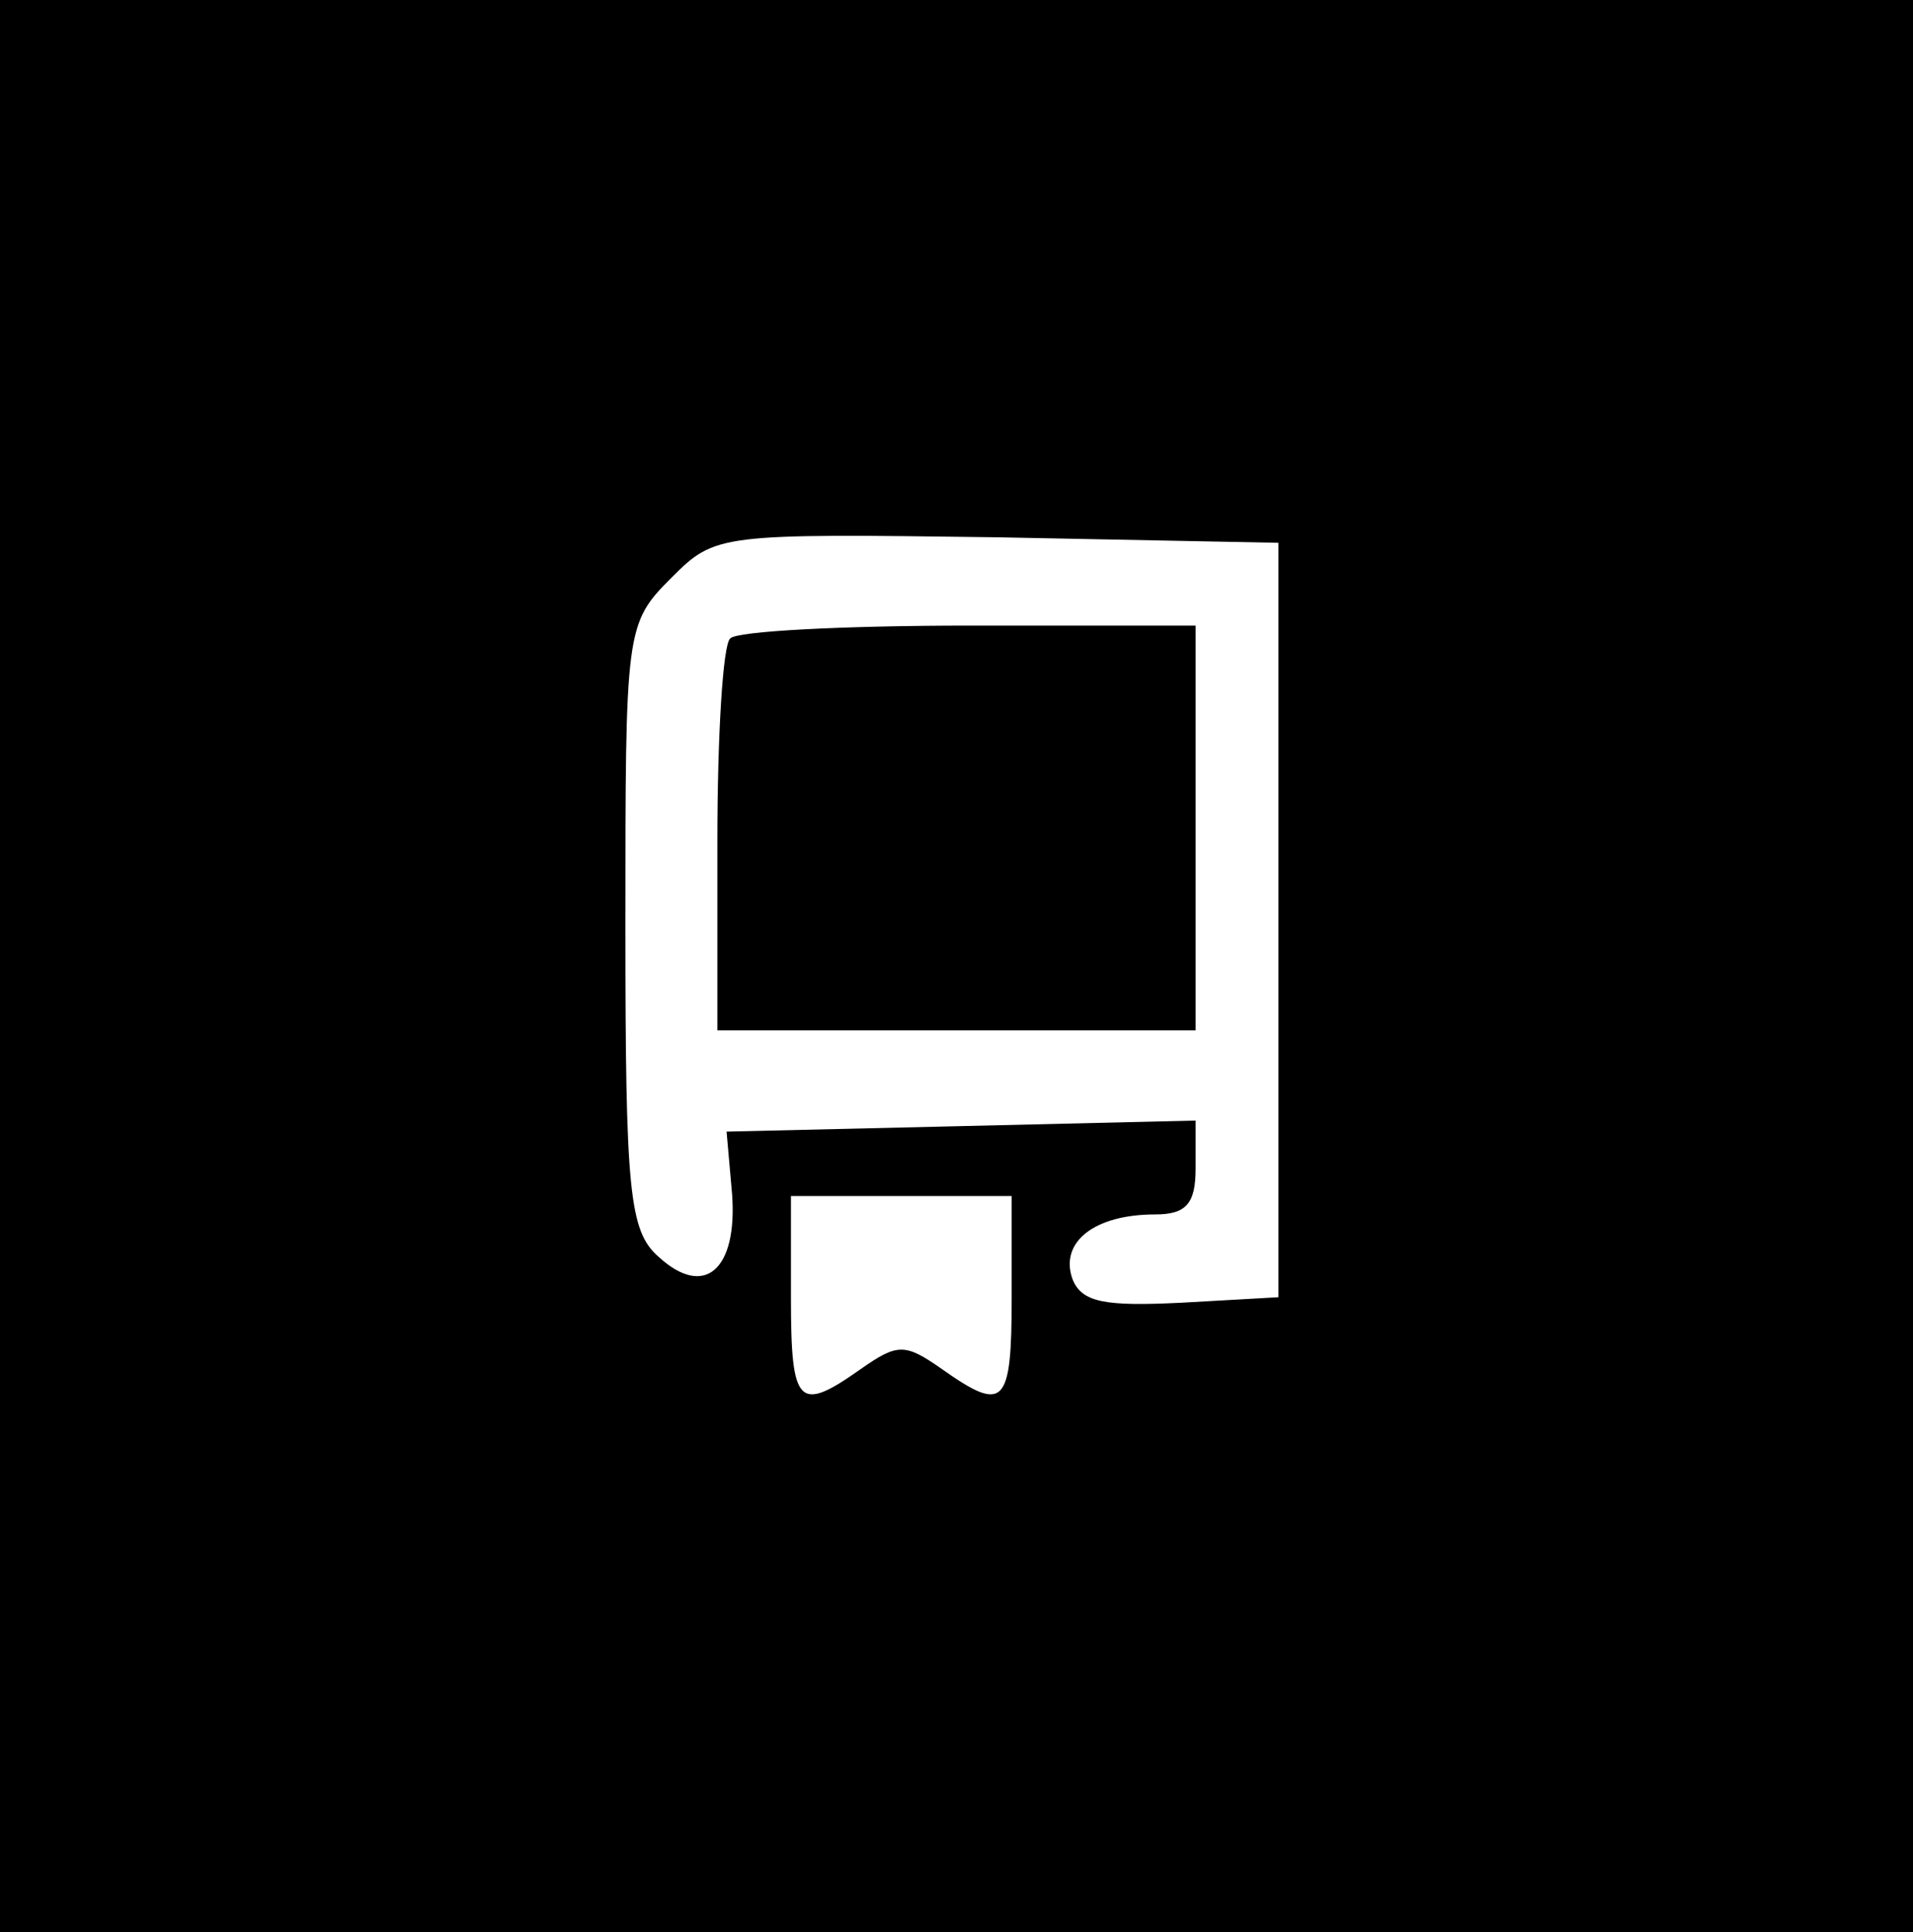 <?xml version="1.0" standalone="no"?><!DOCTYPE svg PUBLIC "-//W3C//DTD SVG 20010904//EN"
    "http://www.w3.org/TR/2001/REC-SVG-20010904/DTD/svg10.dtd">
<svg version="1.0" xmlns="http://www.w3.org/2000/svg" width="104pt" height="105pt" viewBox="0 0 104 105" preserveAspectRatio="xMidYMid meet">

    <g transform="translate(0,105) scale(0.1,-0.1)" fill="#000000" stroke="none">
        <path d="M0 525 l0 -525 520 0 520 0 0 525 0 525 -520 0 -520 0 0 -525z m695
25 l0 -205 -53 -3 c-41 -2 -54 0 -59 13 -7 20 12 35 45 35 17 0 22 6 22 25 l0
26 -127 -3 -128 -3 3 -34 c3 -41 -15 -57 -40 -34 -16 14 -18 36 -18 180 0 161
0 164 25 189 24 24 26 24 177 22 l153 -3 0 -205z m-145 -205 c0 -59 -4 -63
-38 -39 -20 14 -24 14 -44 0 -34 -24 -38 -20 -38 39 l0 55 60 0 60 0 0 -55z" />
        <path d="M397 703 c-4 -3 -7 -53 -7 -110 l0 -103 130 0 130 0 0 110 0 110
-123 0 c-68 0 -127 -3 -130 -7z" />
    </g>
</svg>
